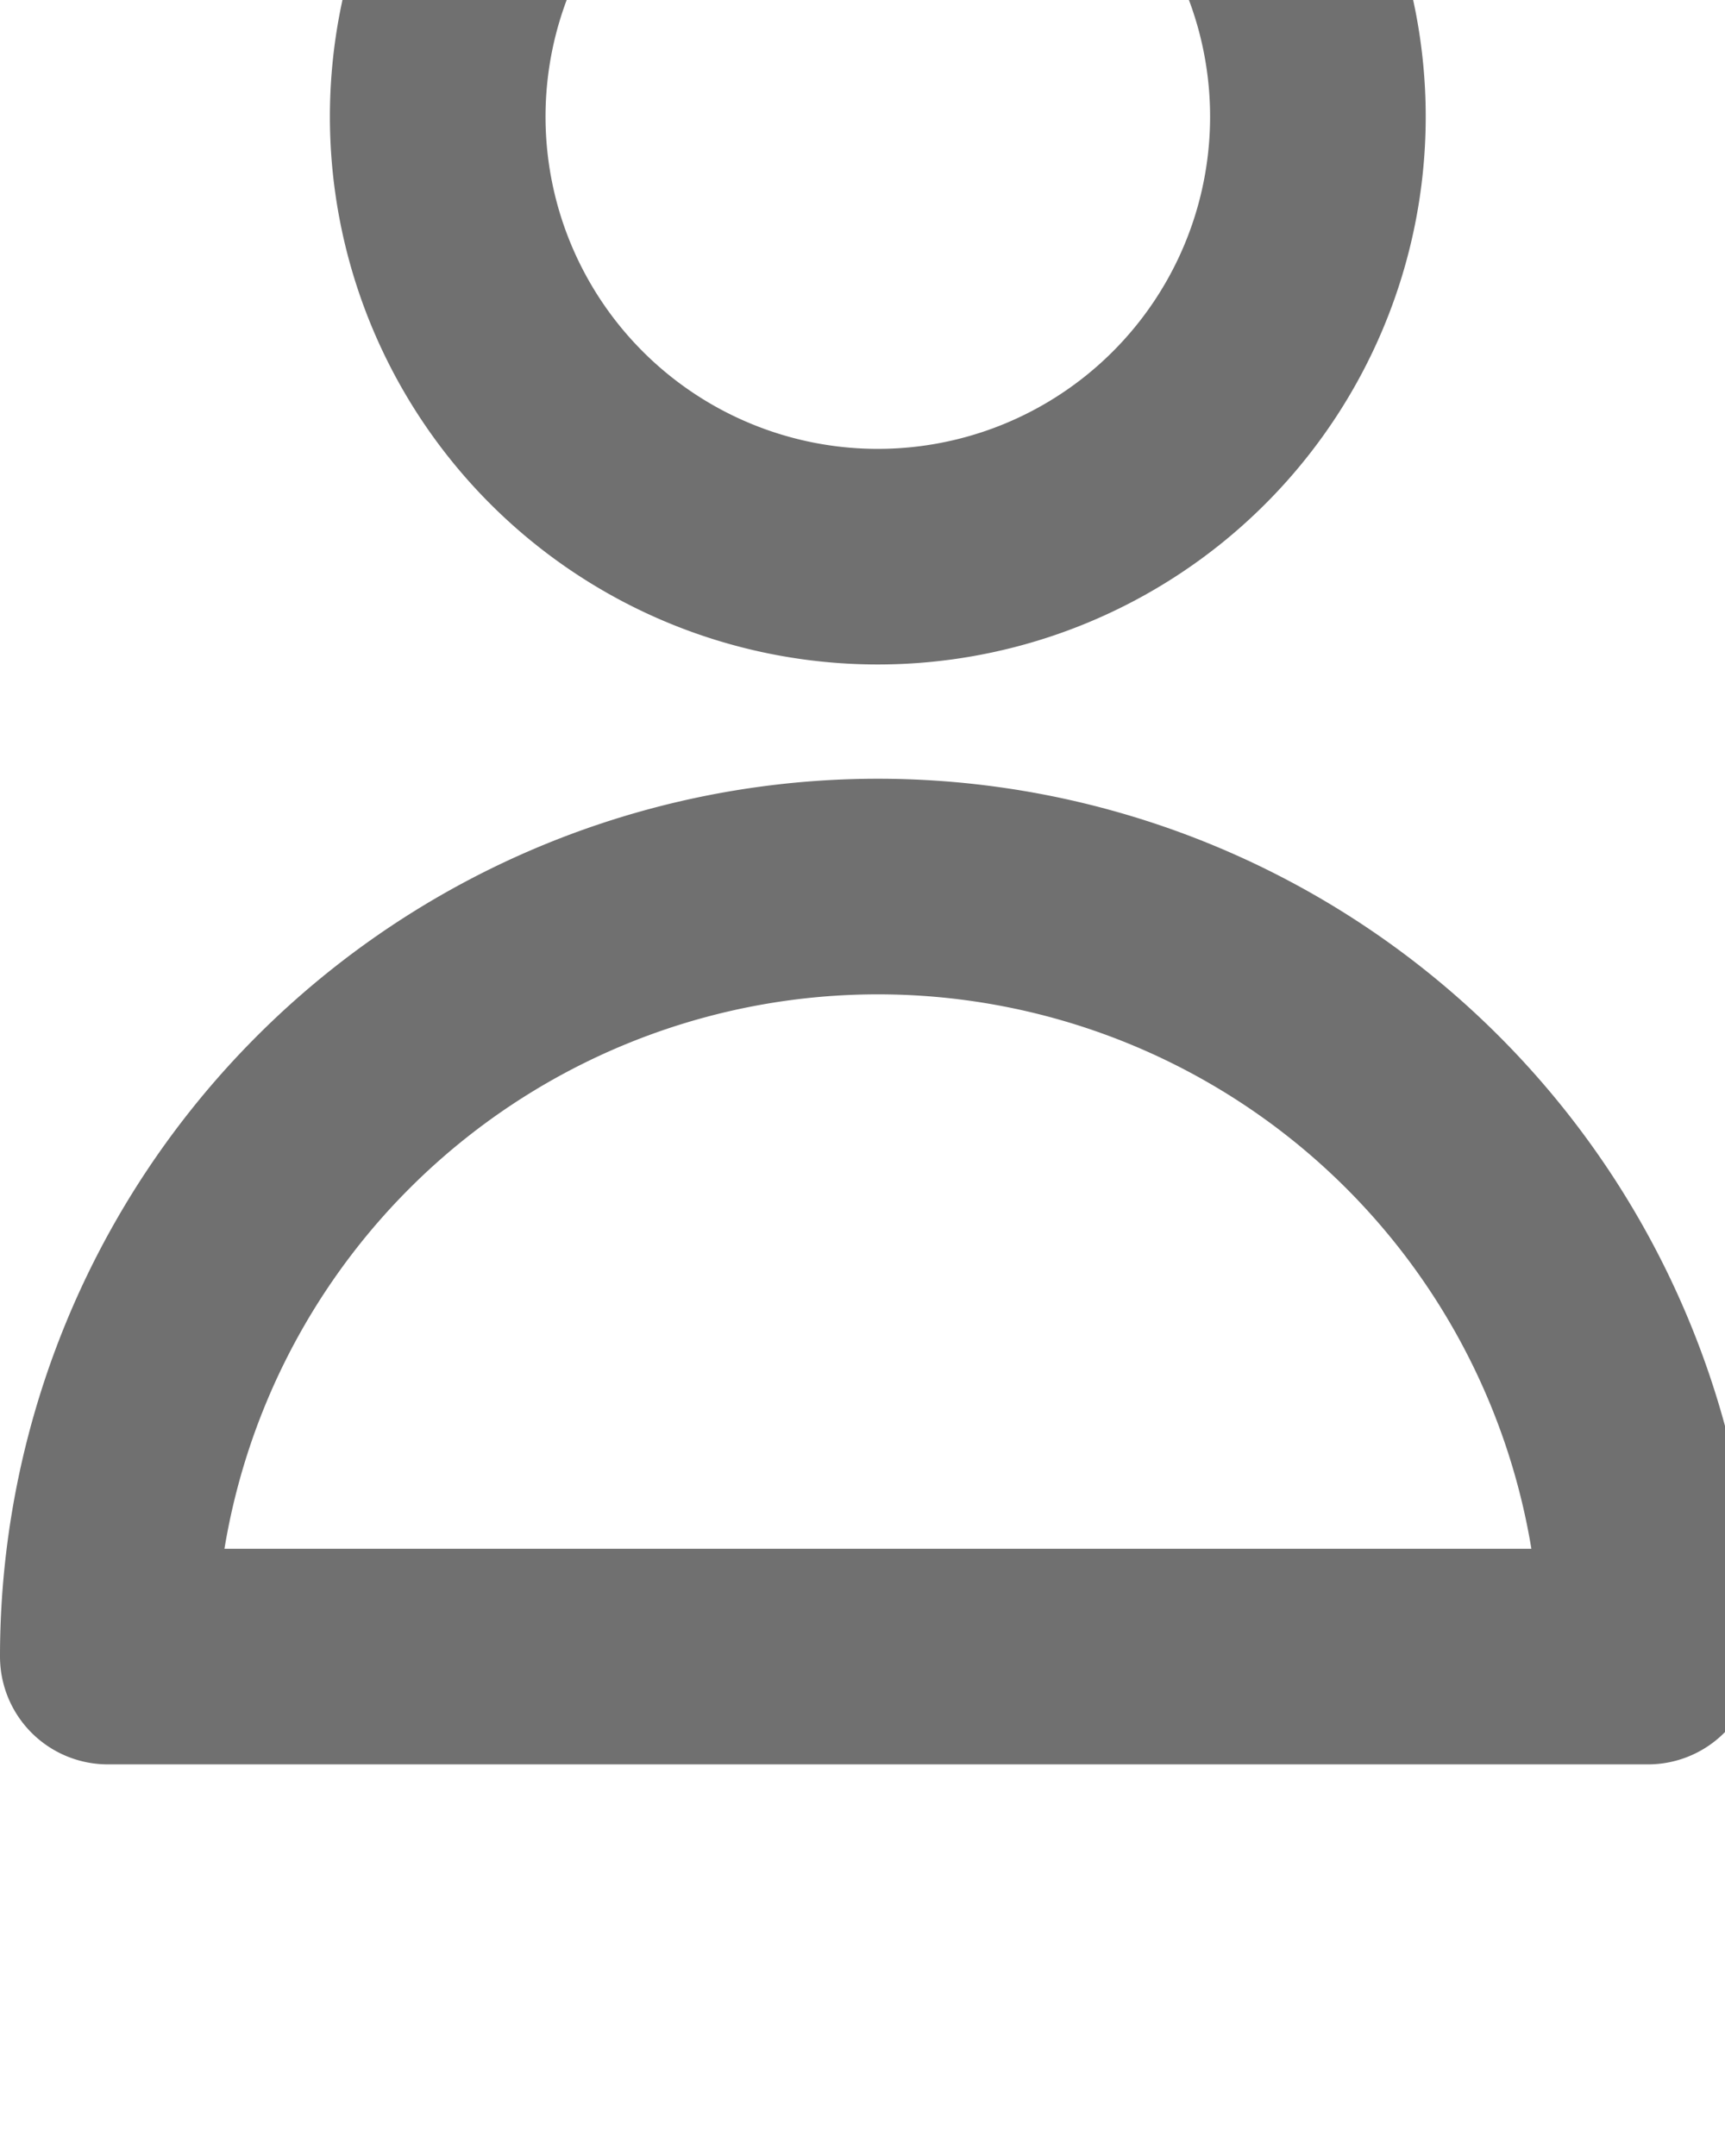 <svg xmlns="http://www.w3.org/2000/svg" width="16" height="20" viewBox="0 4 16 20">
  <g id="md-user" transform="translate(1 1)">
    <path id="Path_436" data-name="Path 436" d="M16.163,7.082A4.082,4.082,0,1,1,12.082,3,4.082,4.082,0,0,1,16.163,7.082Z" transform="translate(-4.939 -3)" fill="none" stroke="#707070" stroke-linecap="round" stroke-linejoin="round" stroke-width="2"/>
    <path id="Path_437" data-name="Path 437" d="M12.143,14A7.143,7.143,0,0,0,5,21.143H19.286A7.143,7.143,0,0,0,12.143,14Z" transform="translate(-5 -2.776)" fill="none" stroke="#707070" stroke-linecap="round" stroke-linejoin="round" stroke-width="2"/>
  </g>
</svg>
